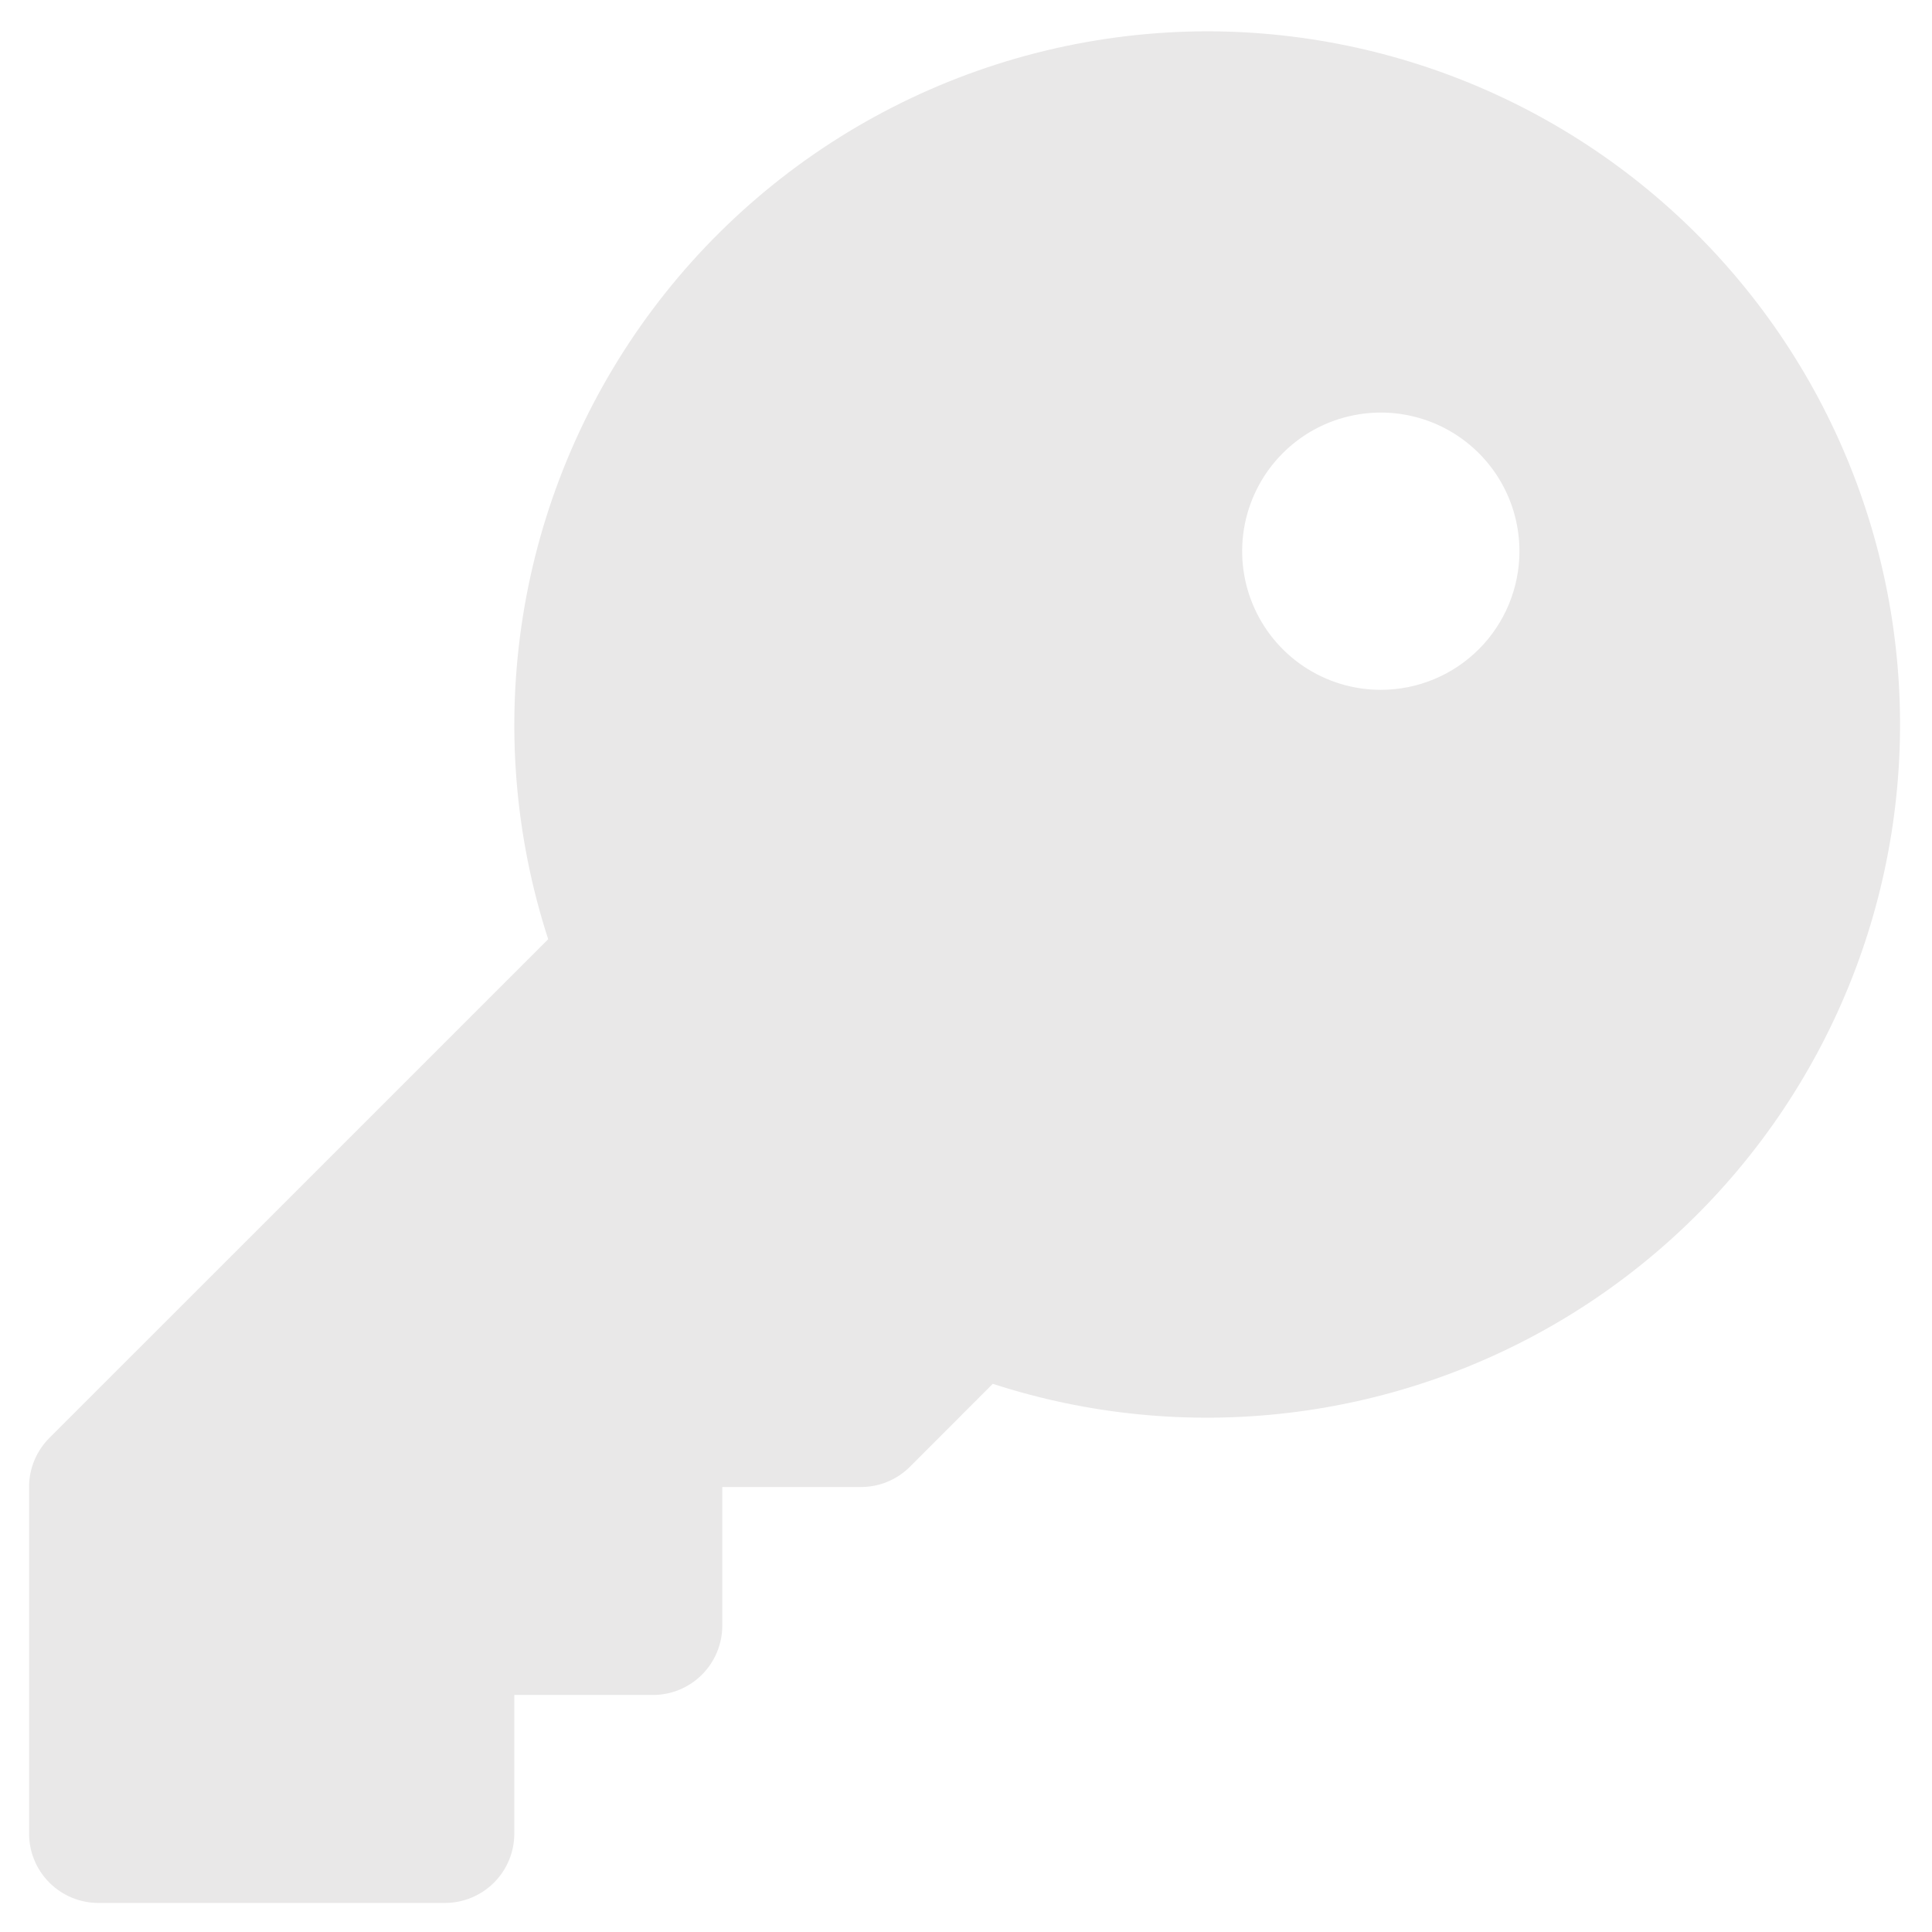 <svg width="54" height="54" viewBox="0 0 54 54" fill="none" xmlns="http://www.w3.org/2000/svg">
<path d="M33.75 0.875C30.692 0.878 27.678 1.604 24.954 2.994C22.23 4.383 19.873 6.398 18.076 8.872C16.279 11.347 15.093 14.211 14.614 17.232C14.136 20.252 14.378 23.343 15.322 26.251L1.379 40.192C1.199 40.372 1.057 40.586 0.959 40.821C0.862 41.056 0.812 41.308 0.813 41.562V51.25C0.813 51.764 1.017 52.257 1.38 52.62C1.743 52.983 2.236 53.188 2.75 53.188H12.438C12.951 53.188 13.444 52.983 13.807 52.62C14.171 52.257 14.375 51.764 14.375 51.25V47.375H18.25C18.764 47.375 19.257 47.171 19.62 46.807C19.983 46.444 20.188 45.951 20.188 45.438V41.562H24.062C24.317 41.563 24.569 41.513 24.804 41.416C25.04 41.318 25.253 41.176 25.433 40.996L27.749 38.678C30.412 39.543 33.23 39.82 36.011 39.49C38.791 39.161 41.467 38.233 43.854 36.771C46.241 35.308 48.283 33.345 49.839 31.018C51.395 28.69 52.428 26.053 52.867 23.288C53.306 20.523 53.141 17.695 52.382 15C51.623 12.305 50.29 9.807 48.473 7.677C46.656 5.546 44.399 3.835 41.857 2.661C39.316 1.487 36.55 0.878 33.75 0.875ZM38.594 19.281C37.827 19.281 37.078 19.054 36.441 18.628C35.804 18.202 35.307 17.597 35.014 16.889C34.72 16.181 34.644 15.402 34.793 14.65C34.943 13.899 35.312 13.208 35.854 12.666C36.396 12.124 37.086 11.755 37.838 11.606C38.59 11.456 39.369 11.533 40.077 11.826C40.785 12.12 41.39 12.616 41.816 13.253C42.242 13.891 42.469 14.64 42.469 15.406C42.469 16.434 42.06 17.42 41.334 18.146C40.607 18.873 39.621 19.281 38.594 19.281Z" fill="#E9E8E8"/>
</svg>
